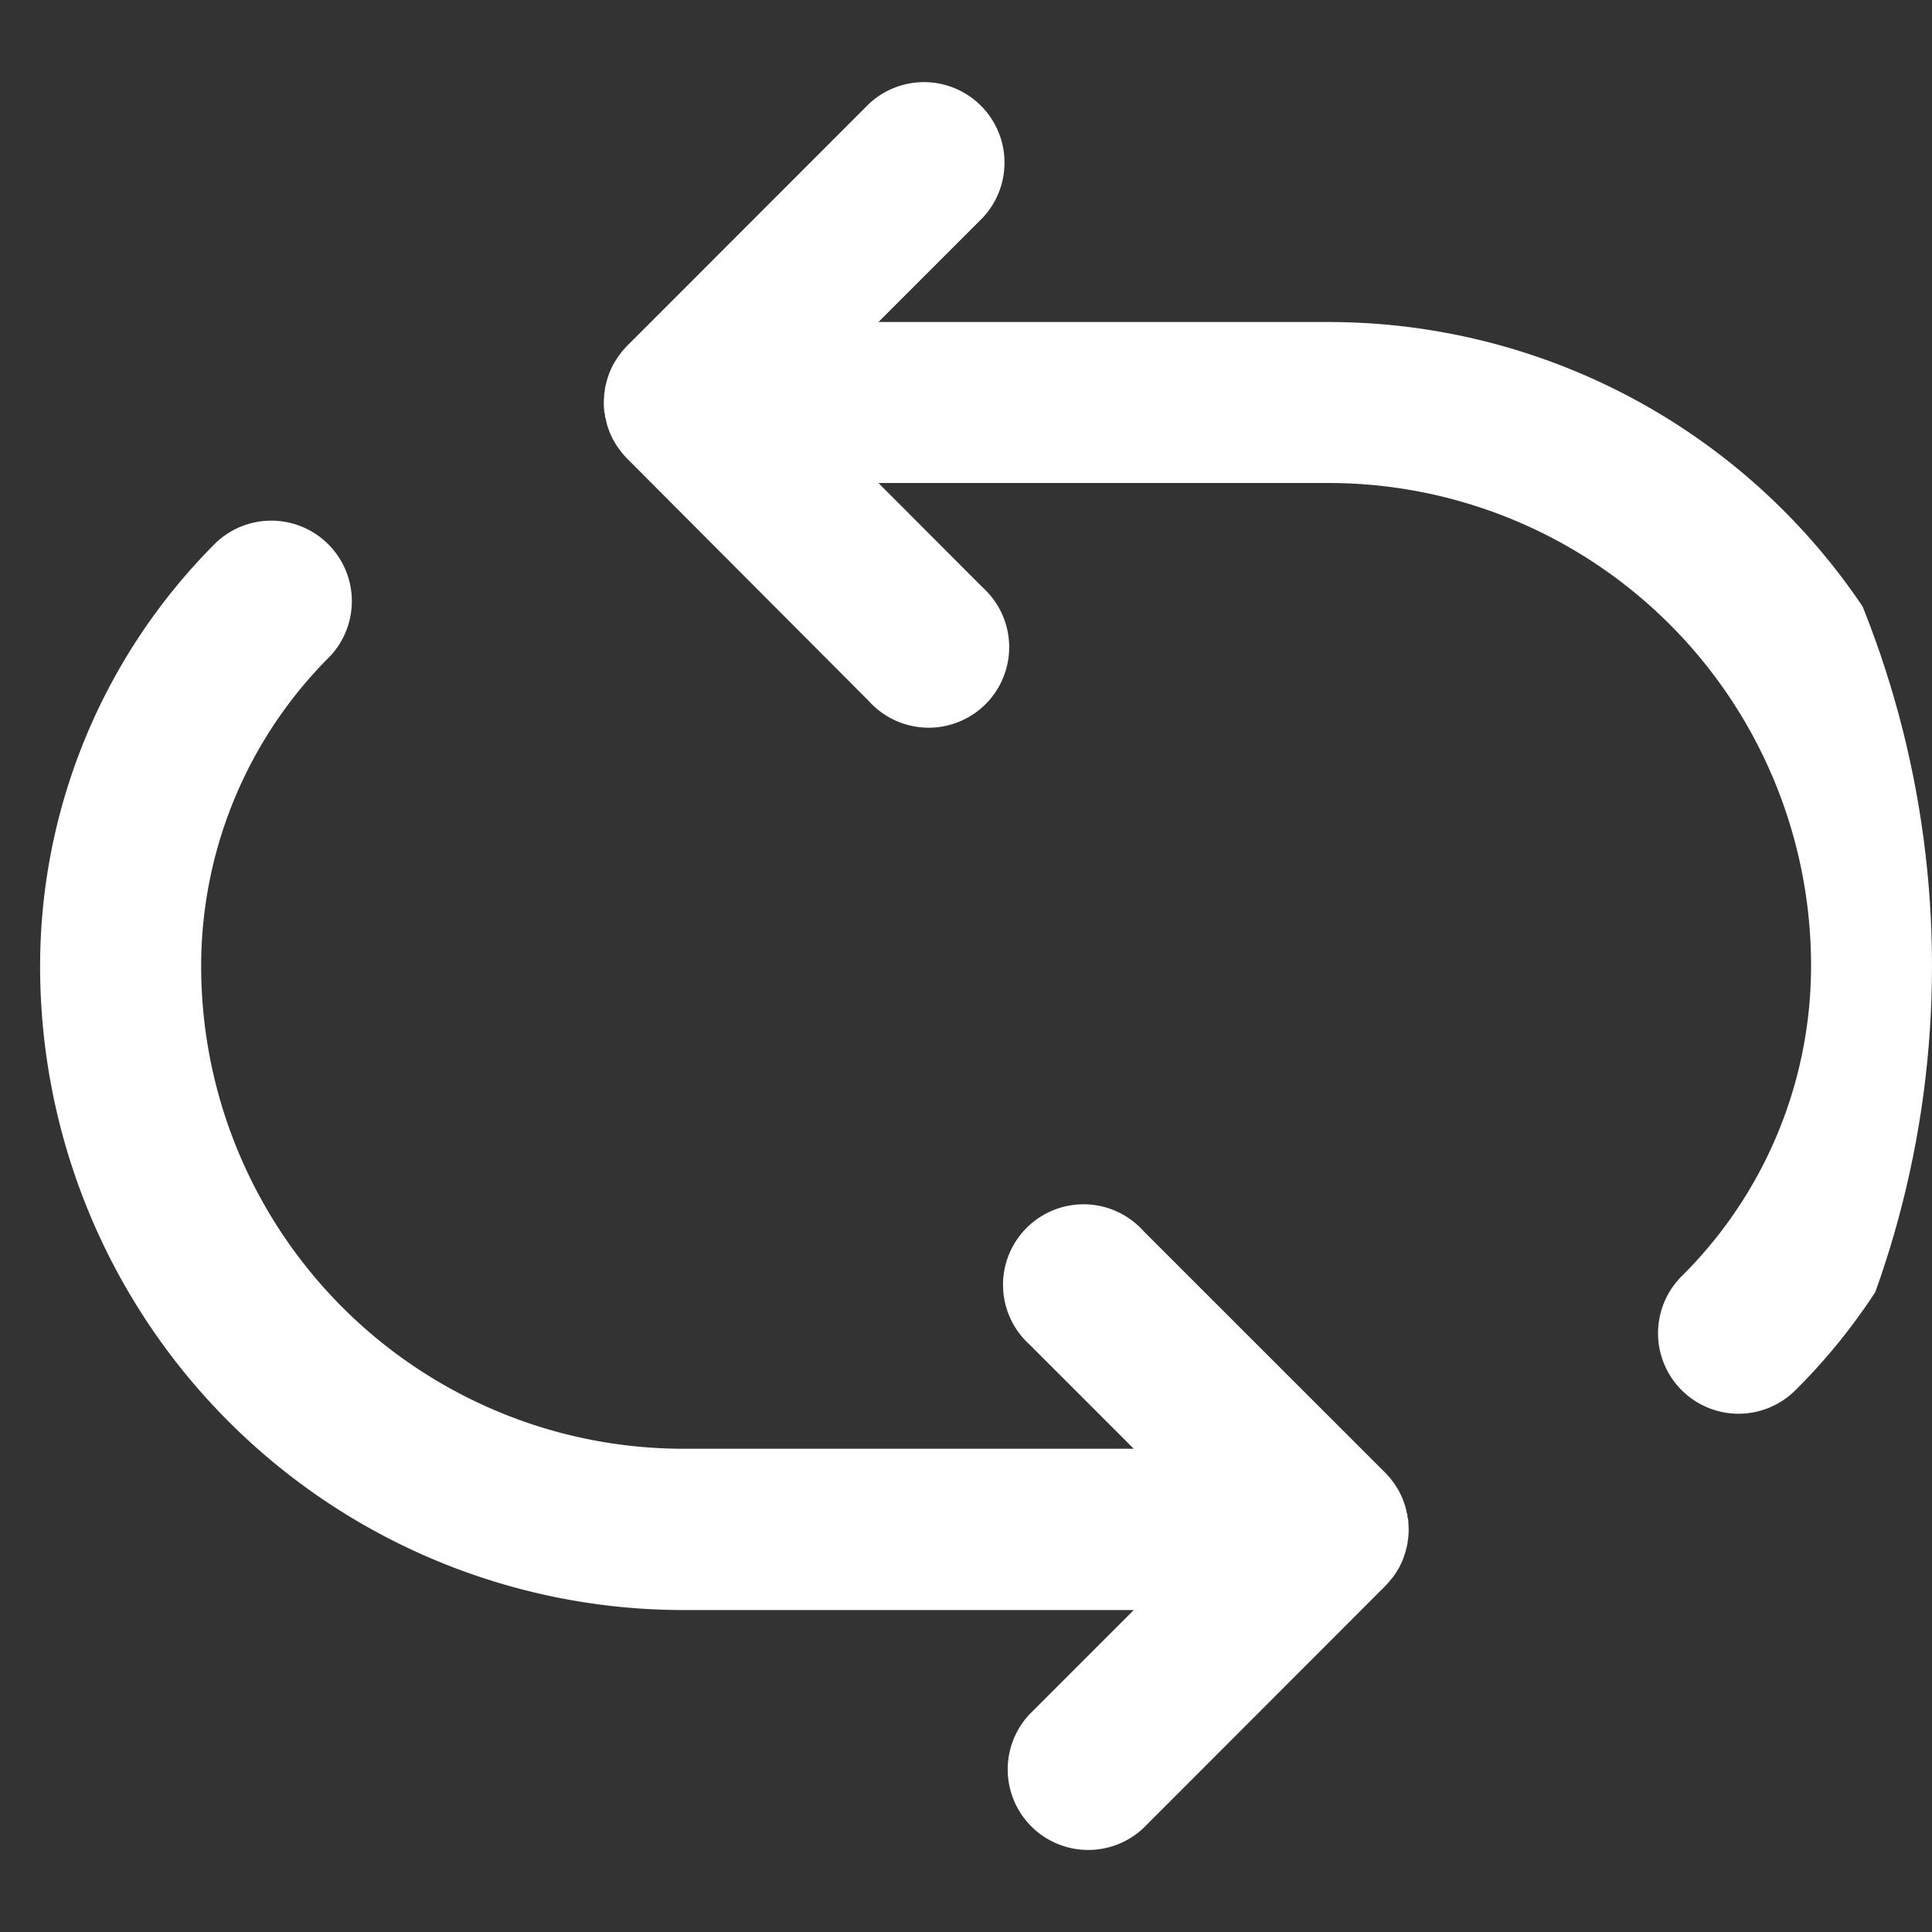 <svg xmlns="http://www.w3.org/2000/svg" xmlns:xlink="http://www.w3.org/1999/xlink" width="25" height="25" viewBox="0 0 25 25">
  <rect x="0" y="0" width="25" height="25" fill="#333333" stroke="none"/>
  <defs>
    <clipPath id="clip-path">
      <circle id="Ellipse_15" data-name="Ellipse 15" cx="12.5" cy="12.5" r="12.5" fill="#fff"/>
    </clipPath>
  </defs>
  <g id="Mask_Group_4" data-name="Mask Group 4" clip-path="url(#clip-path)">
    <g id="repeat" transform="translate(0.519 1.041)">
      <g id="Group_14" data-name="Group 14">
        <g id="Group_13" data-name="Group 13">
          <path id="Path_15" data-name="Path 15" d="M16.678,4.167h-5.83l1.347-1.347a1.042,1.042,0,0,0-1.473-1.473L7.6,4.471c-.024.024-.047.05-.069.076s-.018.025-.028.037-.023.029-.033.045-.019.03-.028.045-.017.028-.025.042-.015.031-.023.047-.015.03-.021.045-.011.031-.017.047-.012.033-.017.05-.008.031-.012.047-.009.034-.013.052-.006.037-.008.055-.005.03-.007.046c0,.034-.005.068-.005.1h0q0,.051.005.1c0,.016,0,.031.007.046s0,.037.008.055.008.035.013.052.007.031.012.047.011.033.017.05.011.031.017.046.014.03.021.045.014.032.023.047.017.028.025.042.018.031.028.045.022.03.033.045.018.025.028.037.045.052.069.076L10.722,9.07A1.042,1.042,0,1,0,12.195,7.6L10.848,6.25h5.818a6.245,6.245,0,0,1,6.25,6.25,5.653,5.653,0,0,1-1.666,4.006,1.042,1.042,0,1,0,1.474,1.473A7.735,7.735,0,0,0,25,12.5,8.328,8.328,0,0,0,16.678,4.167Z" transform="translate(0 -1.041)" fill="#fff"/>
          <path id="Path_16" data-name="Path 16" d="M17.5,20.415c.011-.015.023-.029.033-.045s.019-.03.028-.045.017-.028.025-.042.015-.031.023-.047.015-.03.021-.045.012-.031.017-.047.012-.033.017-.049.008-.032.012-.047.009-.034.013-.052.006-.037.008-.055.005-.03.007-.046a1.048,1.048,0,0,0,0-.206c0-.015,0-.03-.007-.046s0-.037-.008-.055-.008-.034-.013-.052-.007-.032-.012-.047-.011-.033-.017-.05-.011-.031-.017-.047-.014-.03-.021-.045-.015-.032-.023-.047-.016-.028-.025-.042-.018-.031-.028-.046-.022-.03-.033-.045-.018-.025-.028-.037-.044-.051-.068-.075h0L14.278,15.93A1.042,1.042,0,1,0,12.805,17.4l1.347,1.347H8.334a6.245,6.245,0,0,1-6.25-6.25A5.653,5.653,0,0,1,3.75,8.494,1.042,1.042,0,0,0,2.276,7.022,7.735,7.735,0,0,0,0,12.5a8.328,8.328,0,0,0,8.322,8.334h5.83l-1.347,1.347a1.042,1.042,0,0,0,1.473,1.473L17.4,20.529h0c.024-.024.047-.049.068-.076S17.491,20.427,17.5,20.415Z" transform="translate(0 -1.041)" fill="#fff"/>
        </g>
      </g>
    </g>
  </g>
</svg>
